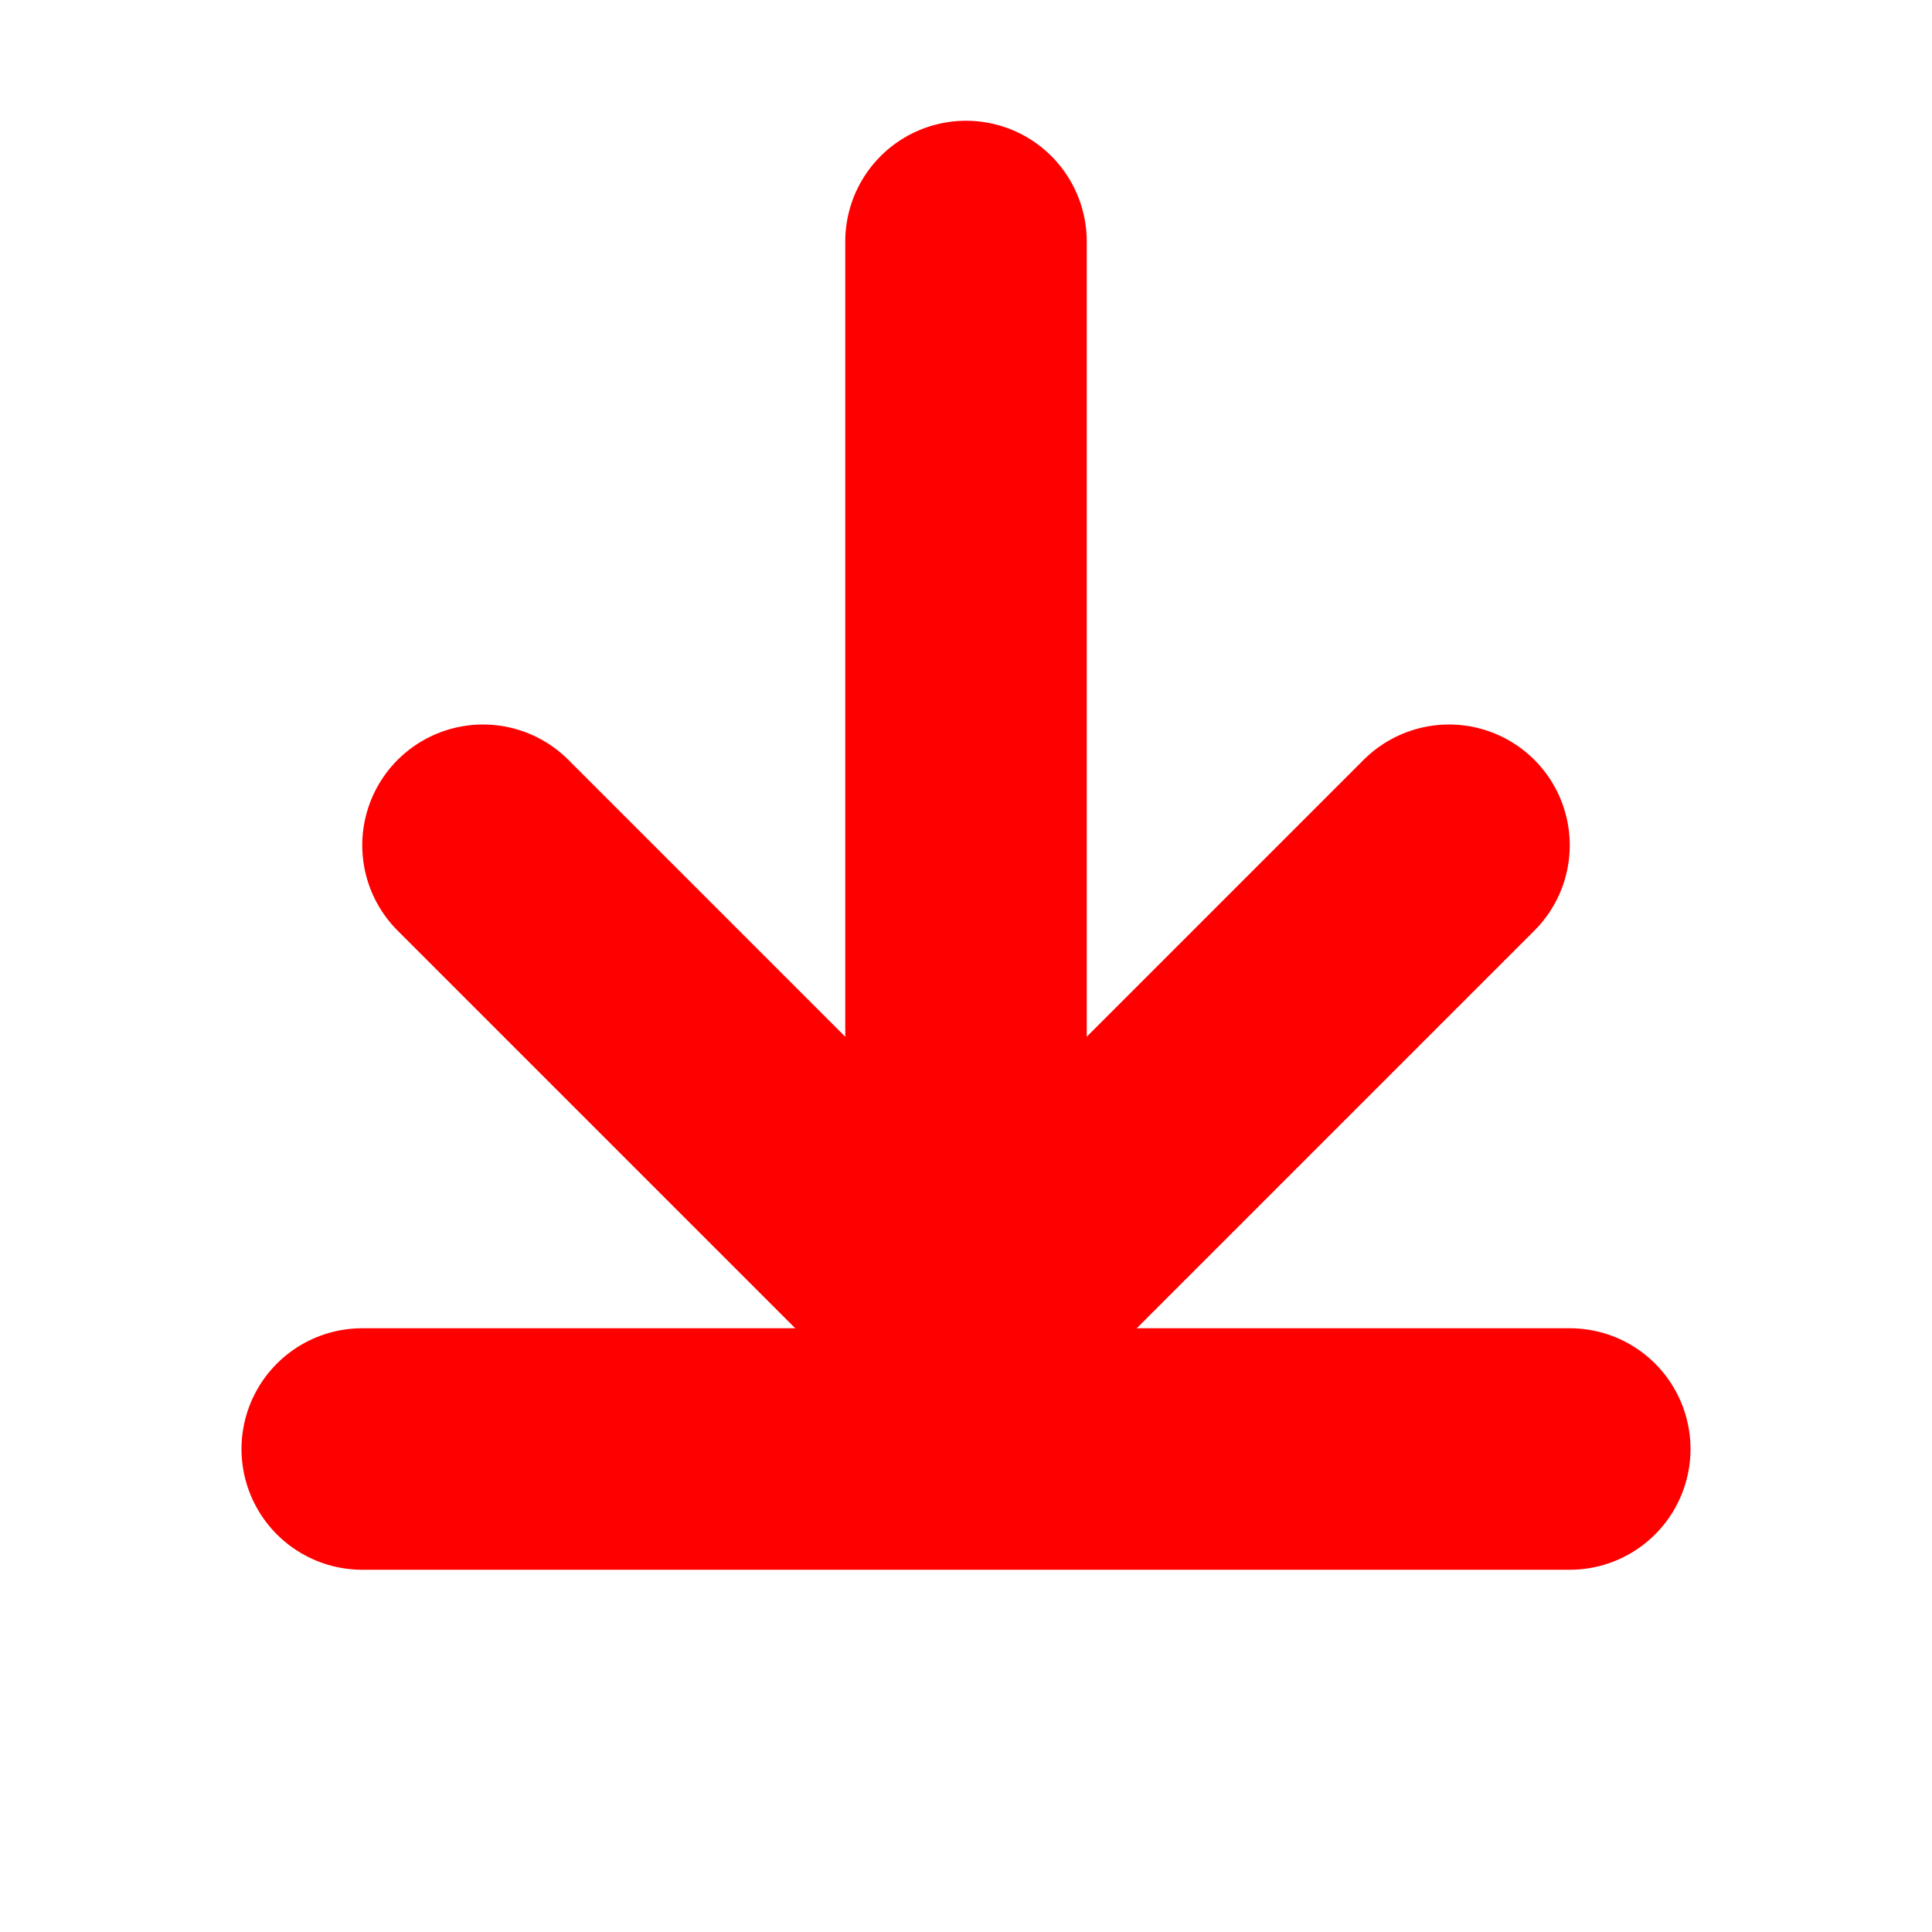 <?xml version="1.0" encoding="UTF-8"?>
<svg width="48" height="48" version="1.1" viewBox="0 0 48 48" xmlns="http://www.w3.org/2000/svg">
 <g fill="none" stroke="#ff0000" stroke-linecap="round" stroke-width="6">
  <path d="m24 6v24"/>
  <path d="m12 21 12 12 12-12"/>
 </g>
 <path d="m9 36h30" stroke="#ff0000" stroke-linecap="round" stroke-width="6"/>
</svg>
